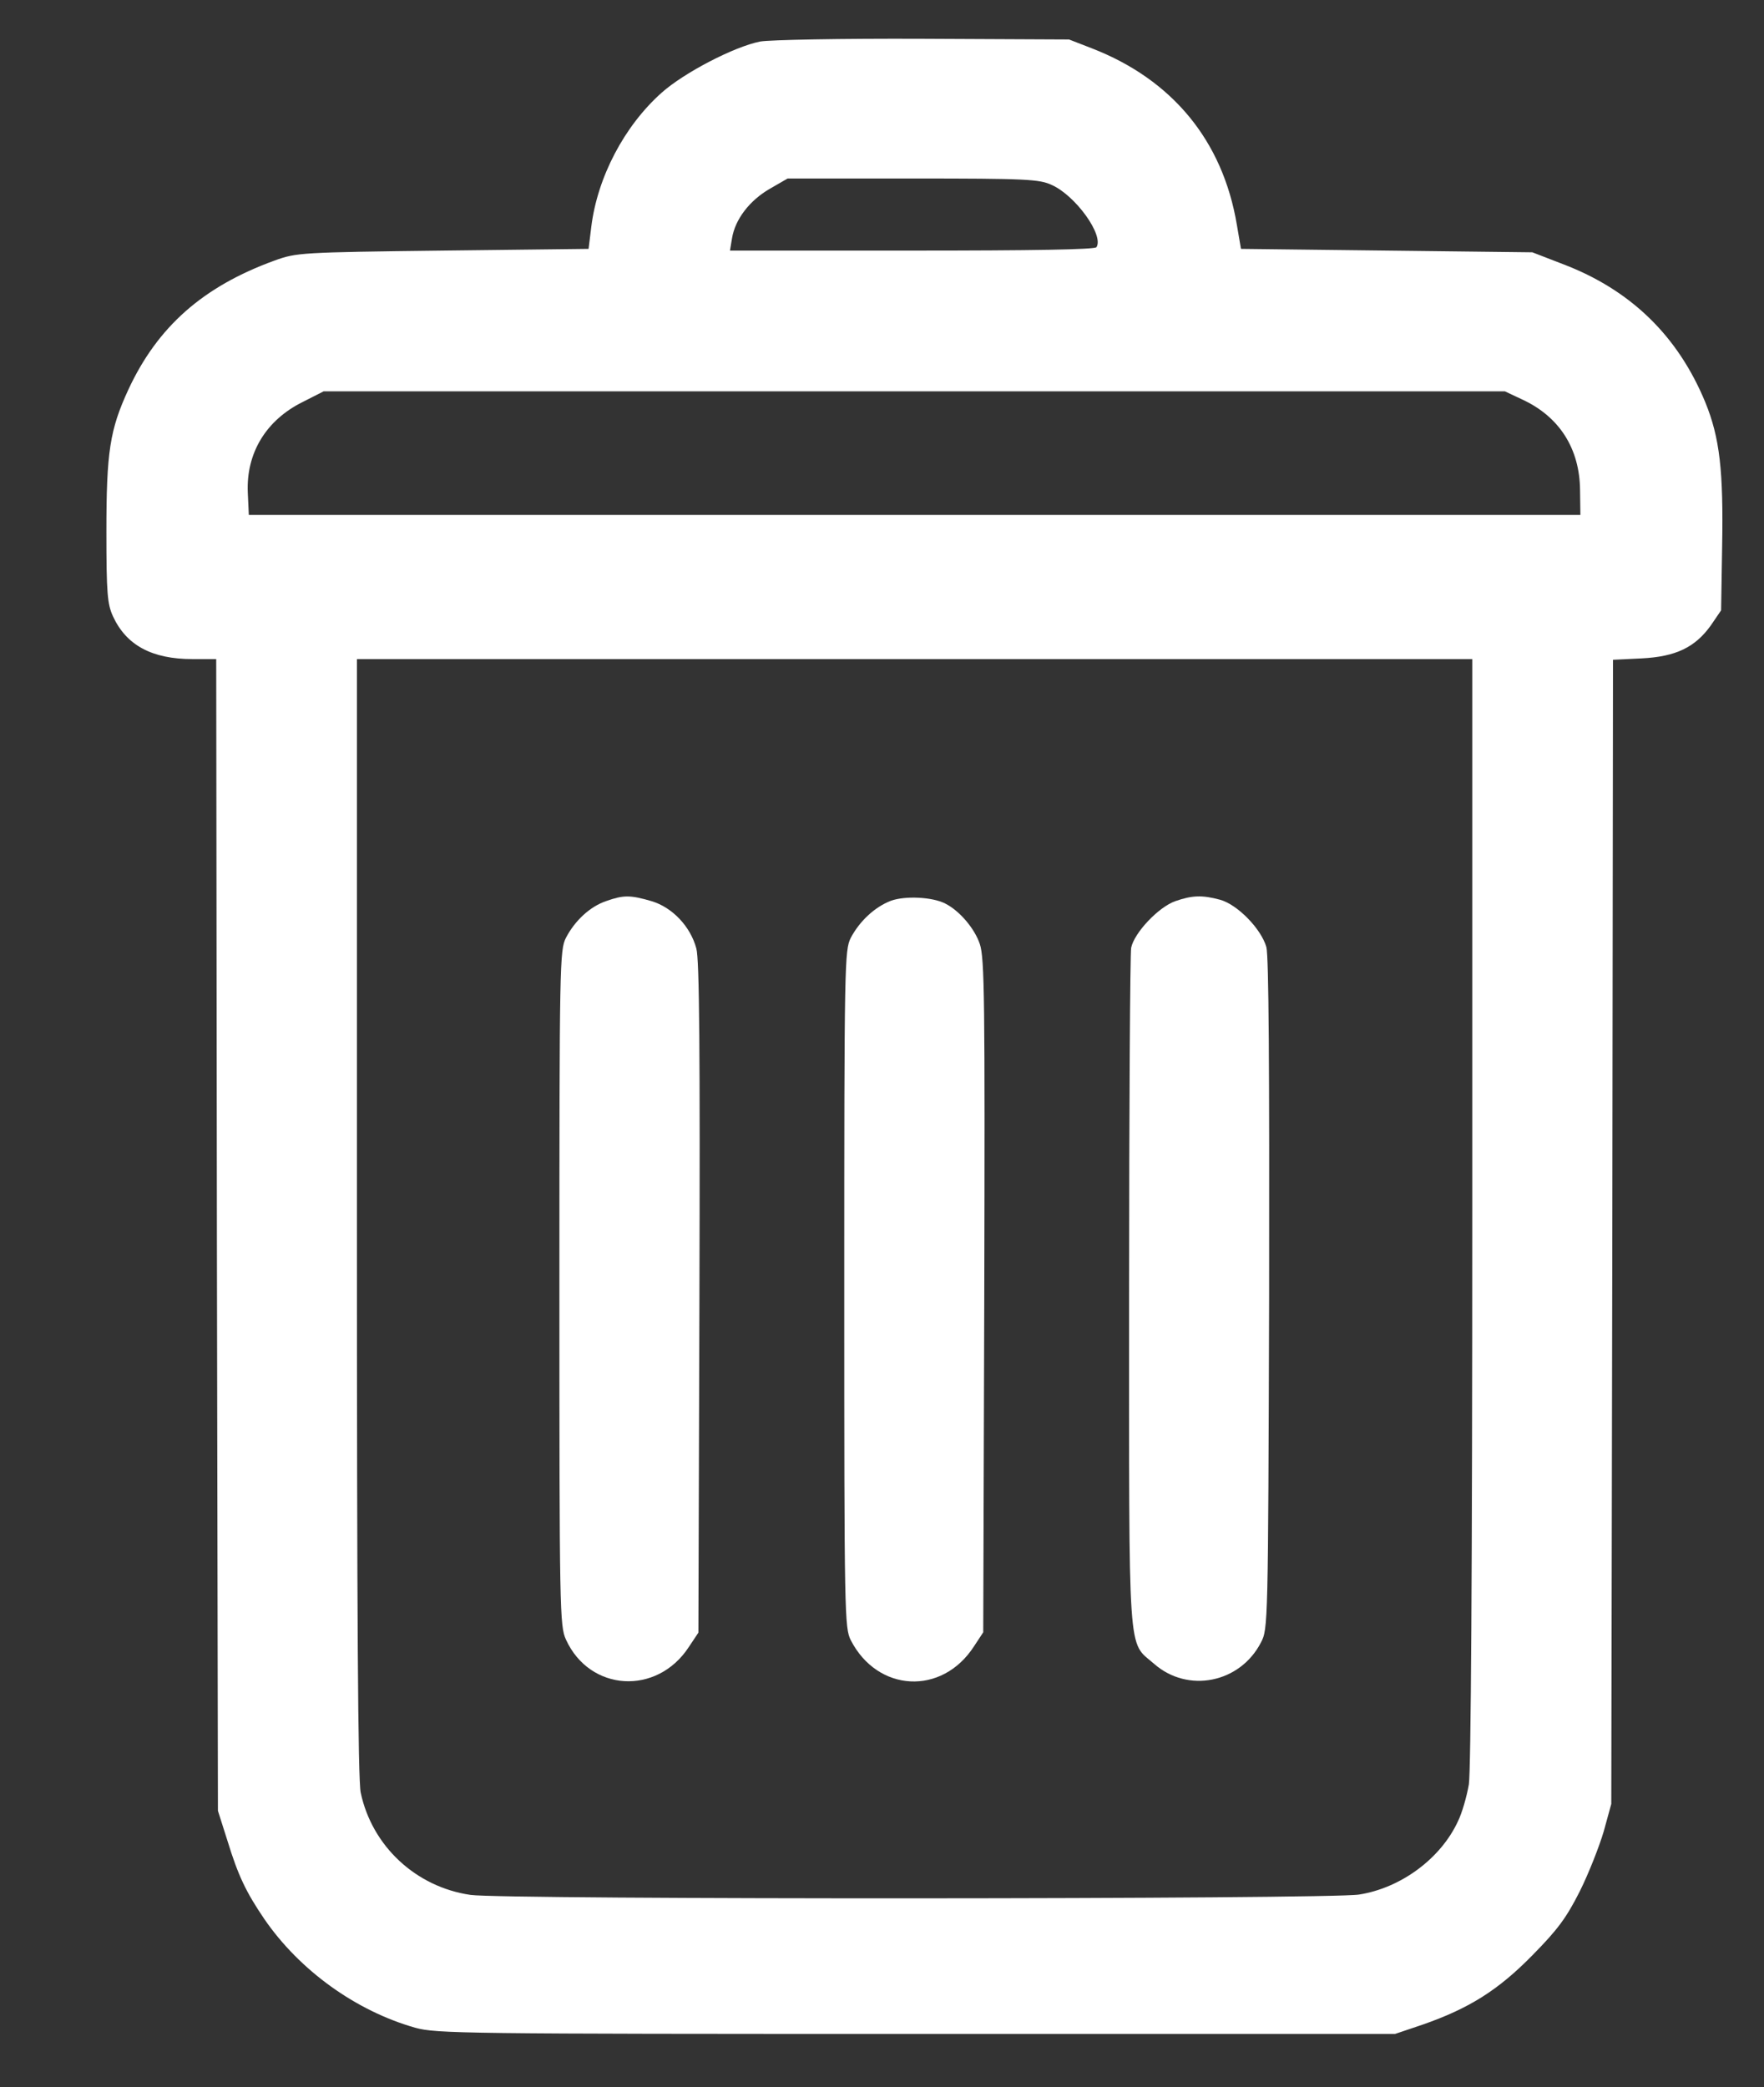 <?xml version="1.0" standalone="no"?>
<!DOCTYPE svg PUBLIC "-//W3C//DTD SVG 20010904//EN"
 "http://www.w3.org/TR/2001/REC-SVG-20010904/DTD/svg10.dtd">
<svg version="1.0" xmlns="http://www.w3.org/2000/svg"
 width="514pt" height="608pt" viewBox="0 0 514 608"
 preserveAspectRatio="xMidYMid meet">

<rect x="0" y="0" width="514" height="608" fill="#333333" stroke="none"/>

<g transform="translate(0,608) scale(0.1,-0.1)"
fill="#fff" stroke="none">
<path d="M2215 5959 c-76 -15 -222 -91 -287 -149 -109 -97 -187 -246 -205
-390 l-8 -65 -425 -5 c-416 -5 -426 -6 -490 -29 -209 -76 -341 -193 -426 -376
-54 -117 -64 -181 -64 -415 0 -178 3 -210 19 -245 39 -85 114 -125 232 -125
l69 0 2 -1677 3 -1678 28 -88 c31 -101 54 -149 107 -227 103 -150 267 -268
440 -317 62 -17 139 -18 1460 -18 l1395 0 80 27 c135 47 220 100 320 202 74
75 99 109 138 186 26 52 57 131 70 175 l22 80 3 1666 2 1667 83 4 c100 5 156
32 202 96 l30 44 3 185 c4 222 -7 318 -49 421 -80 194 -218 328 -416 403 l-88
34 -425 5 -424 5 -12 70 c-41 245 -188 423 -422 514 l-67 26 -425 2 c-240 1
-447 -3 -475 -8z m850 -418 c69 -31 152 -146 130 -181 -4 -7 -187 -10 -537
-10 l-531 0 6 36 c9 55 51 110 110 144 l52 30 365 0 c332 0 369 -2 405 -19z
m1371 -625 c108 -50 167 -143 168 -264 l1 -72 -1940 0 -1940 0 -3 65 c-5 115
53 211 160 264 l61 31 1721 0 1721 0 51 -24z m-146 -2363 c0 -1054 -4 -1630
-10 -1671 -6 -35 -20 -84 -32 -108 -50 -108 -166 -194 -288 -213 -83 -14
-2497 -15 -2589 -1 -159 23 -287 142 -320 298 -8 38 -11 513 -11 1677 l0 1625
1625 0 1625 0 0 -1607z"/>
<path d="M1766 3455 c-47 -16 -91 -57 -117 -107 -18 -36 -19 -72 -19 -1020 0
-938 1 -985 19 -1024 69 -152 265 -164 358 -22 l28 42 3 975 c2 716 0 987 -9
1018 -17 64 -70 120 -131 138 -62 18 -81 18 -132 0z"/>
<path d="M2596 3456 c-47 -18 -91 -59 -117 -108 -18 -36 -19 -73 -19 -1023 0
-950 1 -987 19 -1023 78 -152 266 -162 359 -18 l27 41 3 979 c2 861 1 985 -13
1026 -15 45 -59 97 -101 118 -37 19 -116 23 -158 8z"/>
<path d="M3425 3455 c-49 -17 -120 -92 -129 -136 -3 -17 -6 -469 -6 -1003 0
-1088 -5 -1015 73 -1083 98 -86 250 -56 311 62 21 40 21 48 24 1013 1 664 -1
986 -8 1013 -15 53 -84 124 -135 138 -52 14 -81 13 -130 -4z"/>
</g>
</svg>
